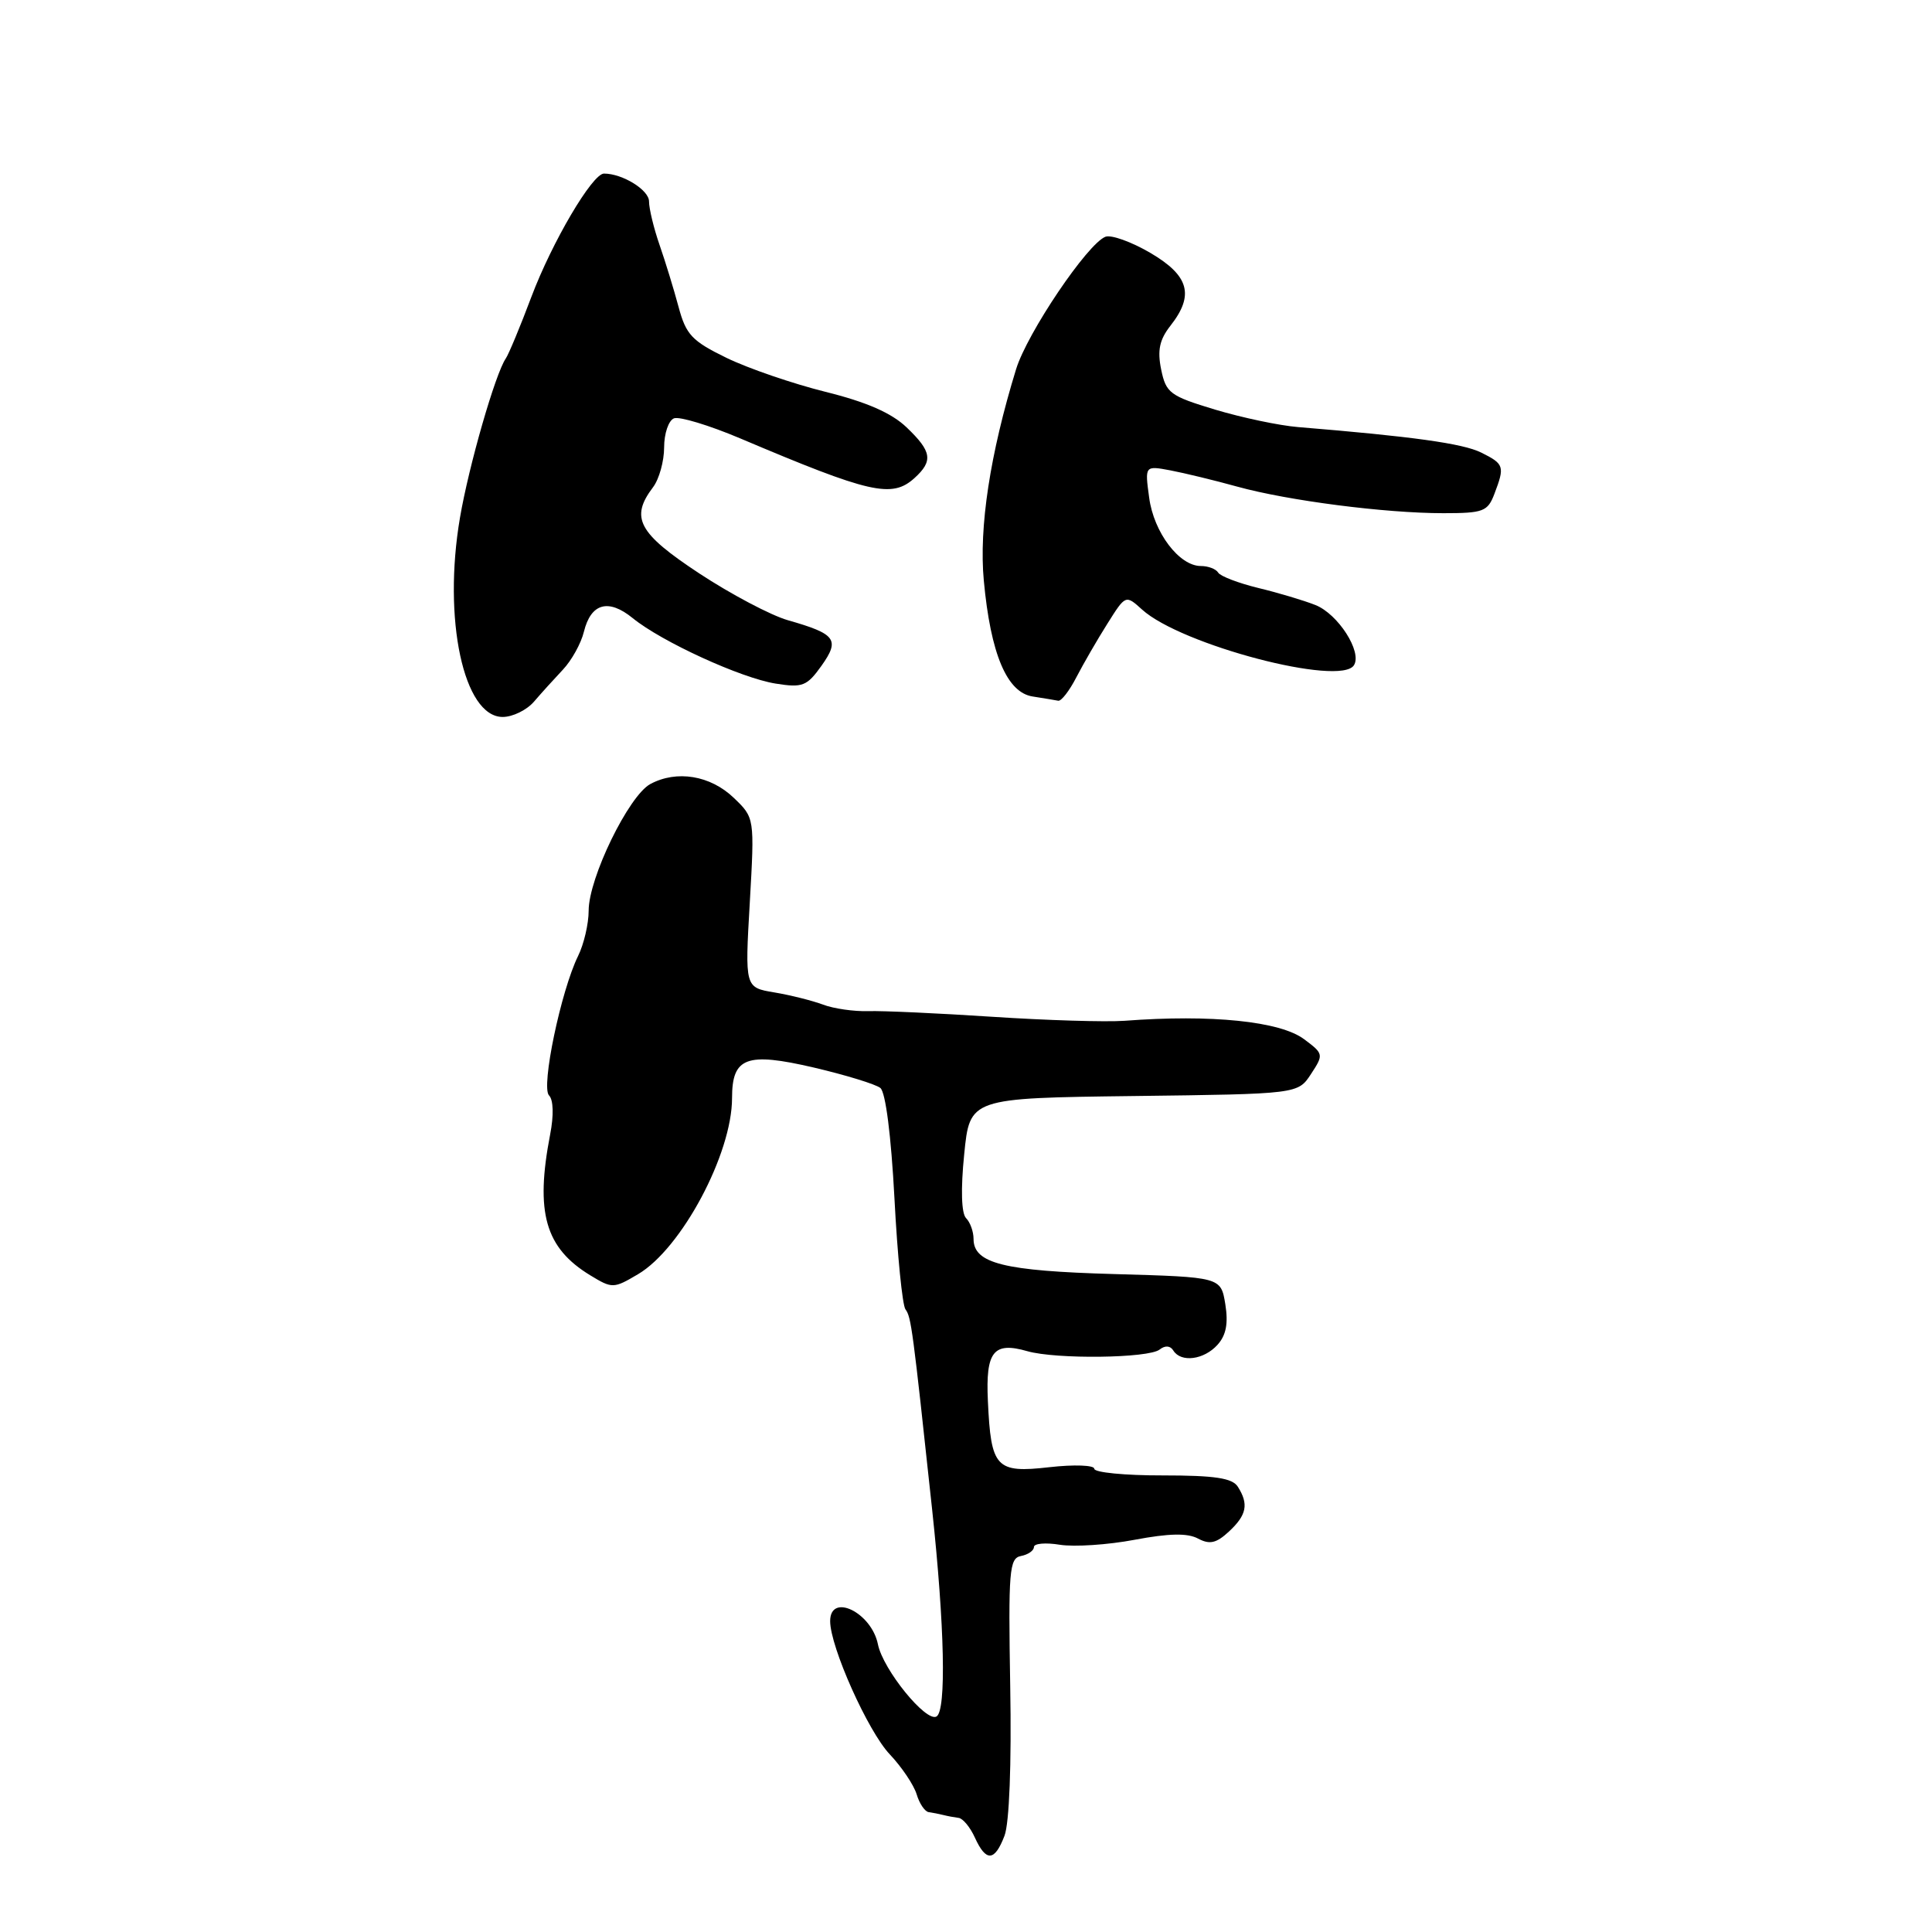 <?xml version="1.0" encoding="UTF-8" standalone="no"?>
<!DOCTYPE svg PUBLIC "-//W3C//DTD SVG 1.1//EN" "http://www.w3.org/Graphics/SVG/1.1/DTD/svg11.dtd" >
<svg xmlns="http://www.w3.org/2000/svg" xmlns:xlink="http://www.w3.org/1999/xlink" version="1.1" viewBox="0 0 256 256">
 <g >
 <path fill="currentColor"
d=" M 133.10 243.25 C 133.74 241.59 134.04 233.76 133.86 223.51 C 133.60 208.11 133.73 206.48 135.28 206.18 C 136.23 206.00 137.00 205.46 137.00 204.99 C 137.00 204.51 138.55 204.38 140.45 204.69 C 142.35 204.99 146.80 204.70 150.34 204.03 C 154.91 203.17 157.35 203.12 158.75 203.87 C 160.30 204.69 161.17 204.49 162.86 202.92 C 165.20 200.74 165.48 199.30 164.02 197.00 C 163.29 195.85 160.98 195.50 154.04 195.50 C 149.07 195.51 145.00 195.11 145.00 194.62 C 145.00 194.14 142.33 194.04 139.06 194.41 C 131.96 195.22 131.31 194.51 130.90 185.64 C 130.59 179.07 131.64 177.75 136.13 179.04 C 139.95 180.13 152.20 179.98 153.66 178.82 C 154.38 178.25 155.07 178.30 155.47 178.95 C 156.48 180.58 159.52 180.19 161.32 178.20 C 162.47 176.93 162.77 175.37 162.36 172.81 C 161.77 169.22 161.77 169.22 147.64 168.82 C 132.99 168.41 129.00 167.41 129.00 164.16 C 129.00 163.19 128.55 161.95 128.01 161.41 C 127.39 160.79 127.29 157.59 127.76 152.96 C 128.50 145.50 128.50 145.50 150.24 145.23 C 171.98 144.96 171.98 144.96 173.71 142.32 C 175.41 139.73 175.39 139.63 172.80 137.70 C 169.62 135.32 160.52 134.39 149.00 135.26 C 146.53 135.44 138.65 135.20 131.50 134.73 C 124.35 134.26 116.95 133.92 115.06 133.98 C 113.17 134.04 110.47 133.65 109.06 133.12 C 107.65 132.59 104.75 131.86 102.60 131.50 C 98.70 130.85 98.70 130.85 99.35 119.61 C 99.99 108.36 99.99 108.36 97.22 105.71 C 94.12 102.74 89.66 102.01 86.17 103.89 C 83.31 105.44 78.00 116.34 78.00 120.67 C 78.00 122.41 77.37 125.11 76.60 126.67 C 74.33 131.28 71.66 144.06 72.75 145.15 C 73.33 145.73 73.39 147.79 72.90 150.31 C 70.90 160.65 72.23 165.35 78.22 168.99 C 81.13 170.76 81.31 170.75 84.54 168.84 C 90.30 165.45 97.00 152.89 97.00 145.50 C 97.00 140.09 98.90 139.38 107.81 141.45 C 112.04 142.44 116.02 143.66 116.65 144.16 C 117.35 144.72 118.08 150.49 118.52 158.79 C 118.91 166.33 119.57 172.95 119.98 173.50 C 120.74 174.51 120.93 175.98 123.51 200.00 C 125.17 215.46 125.41 226.63 124.10 227.44 C 122.73 228.28 117.00 221.23 116.33 217.88 C 115.48 213.65 110.00 210.99 110.00 214.81 C 110.00 218.21 115.01 229.42 117.90 232.46 C 119.48 234.13 121.08 236.51 121.46 237.75 C 121.83 238.99 122.55 240.06 123.07 240.12 C 123.58 240.19 124.45 240.36 125.00 240.50 C 125.55 240.64 126.46 240.81 127.02 240.88 C 127.58 240.94 128.56 242.12 129.18 243.50 C 130.66 246.74 131.80 246.66 133.10 243.25 Z  M 70.75 92.98 C 71.71 91.86 73.44 89.95 74.59 88.73 C 75.75 87.50 77.00 85.24 77.37 83.71 C 78.30 79.93 80.61 79.28 83.83 81.90 C 87.67 85.03 98.19 89.85 102.78 90.58 C 106.34 91.15 106.92 90.92 108.85 88.22 C 111.32 84.74 110.77 84.00 104.39 82.18 C 102.13 81.53 96.85 78.74 92.64 75.97 C 84.56 70.64 83.47 68.60 86.53 64.56 C 87.34 63.49 88.00 61.11 88.00 59.28 C 88.00 57.44 88.59 55.71 89.31 55.43 C 90.03 55.16 93.97 56.35 98.06 58.08 C 115.33 65.40 118.18 66.05 121.17 63.35 C 123.67 61.08 123.48 59.83 120.13 56.63 C 118.15 54.73 114.83 53.27 109.38 51.92 C 105.05 50.84 99.15 48.82 96.27 47.42 C 91.69 45.19 90.90 44.35 89.92 40.69 C 89.30 38.38 88.17 34.68 87.40 32.47 C 86.63 30.25 86.00 27.65 86.00 26.69 C 86.00 25.17 82.48 23.00 80.03 23.00 C 78.49 23.00 73.14 32.09 70.41 39.34 C 68.93 43.28 67.40 46.95 67.02 47.50 C 65.64 49.50 62.13 61.68 60.95 68.59 C 58.65 82.04 61.43 95.00 66.61 95.00 C 67.93 95.00 69.79 94.09 70.75 92.98 Z  M 142.62 89.75 C 143.55 87.96 145.39 84.77 146.73 82.65 C 149.15 78.80 149.15 78.80 151.33 80.77 C 156.49 85.46 177.64 91.01 179.41 88.14 C 180.51 86.36 177.30 81.36 174.30 80.17 C 172.76 79.56 169.35 78.54 166.73 77.91 C 164.11 77.27 161.72 76.36 161.42 75.88 C 161.13 75.39 160.09 75.00 159.12 75.00 C 156.25 75.00 152.88 70.55 152.27 65.94 C 151.69 61.69 151.69 61.69 155.10 62.33 C 156.97 62.69 160.95 63.65 163.94 64.48 C 170.67 66.34 183.53 68.00 191.25 68.00 C 196.56 68.00 197.13 67.78 198.02 65.43 C 199.41 61.78 199.31 61.48 196.25 59.96 C 193.82 58.76 187.13 57.83 172.00 56.59 C 169.53 56.39 164.59 55.35 161.02 54.28 C 155.02 52.47 154.50 52.08 153.86 48.96 C 153.34 46.42 153.64 45.01 155.09 43.16 C 158.28 39.10 157.57 36.53 152.43 33.51 C 149.92 32.04 147.24 31.08 146.48 31.37 C 144.10 32.28 136.12 44.11 134.64 48.91 C 131.19 60.13 129.70 69.87 130.36 76.93 C 131.26 86.65 133.42 91.77 136.84 92.29 C 138.30 92.52 139.83 92.77 140.22 92.85 C 140.62 92.93 141.70 91.54 142.62 89.75 Z "/>
</g>
</svg>